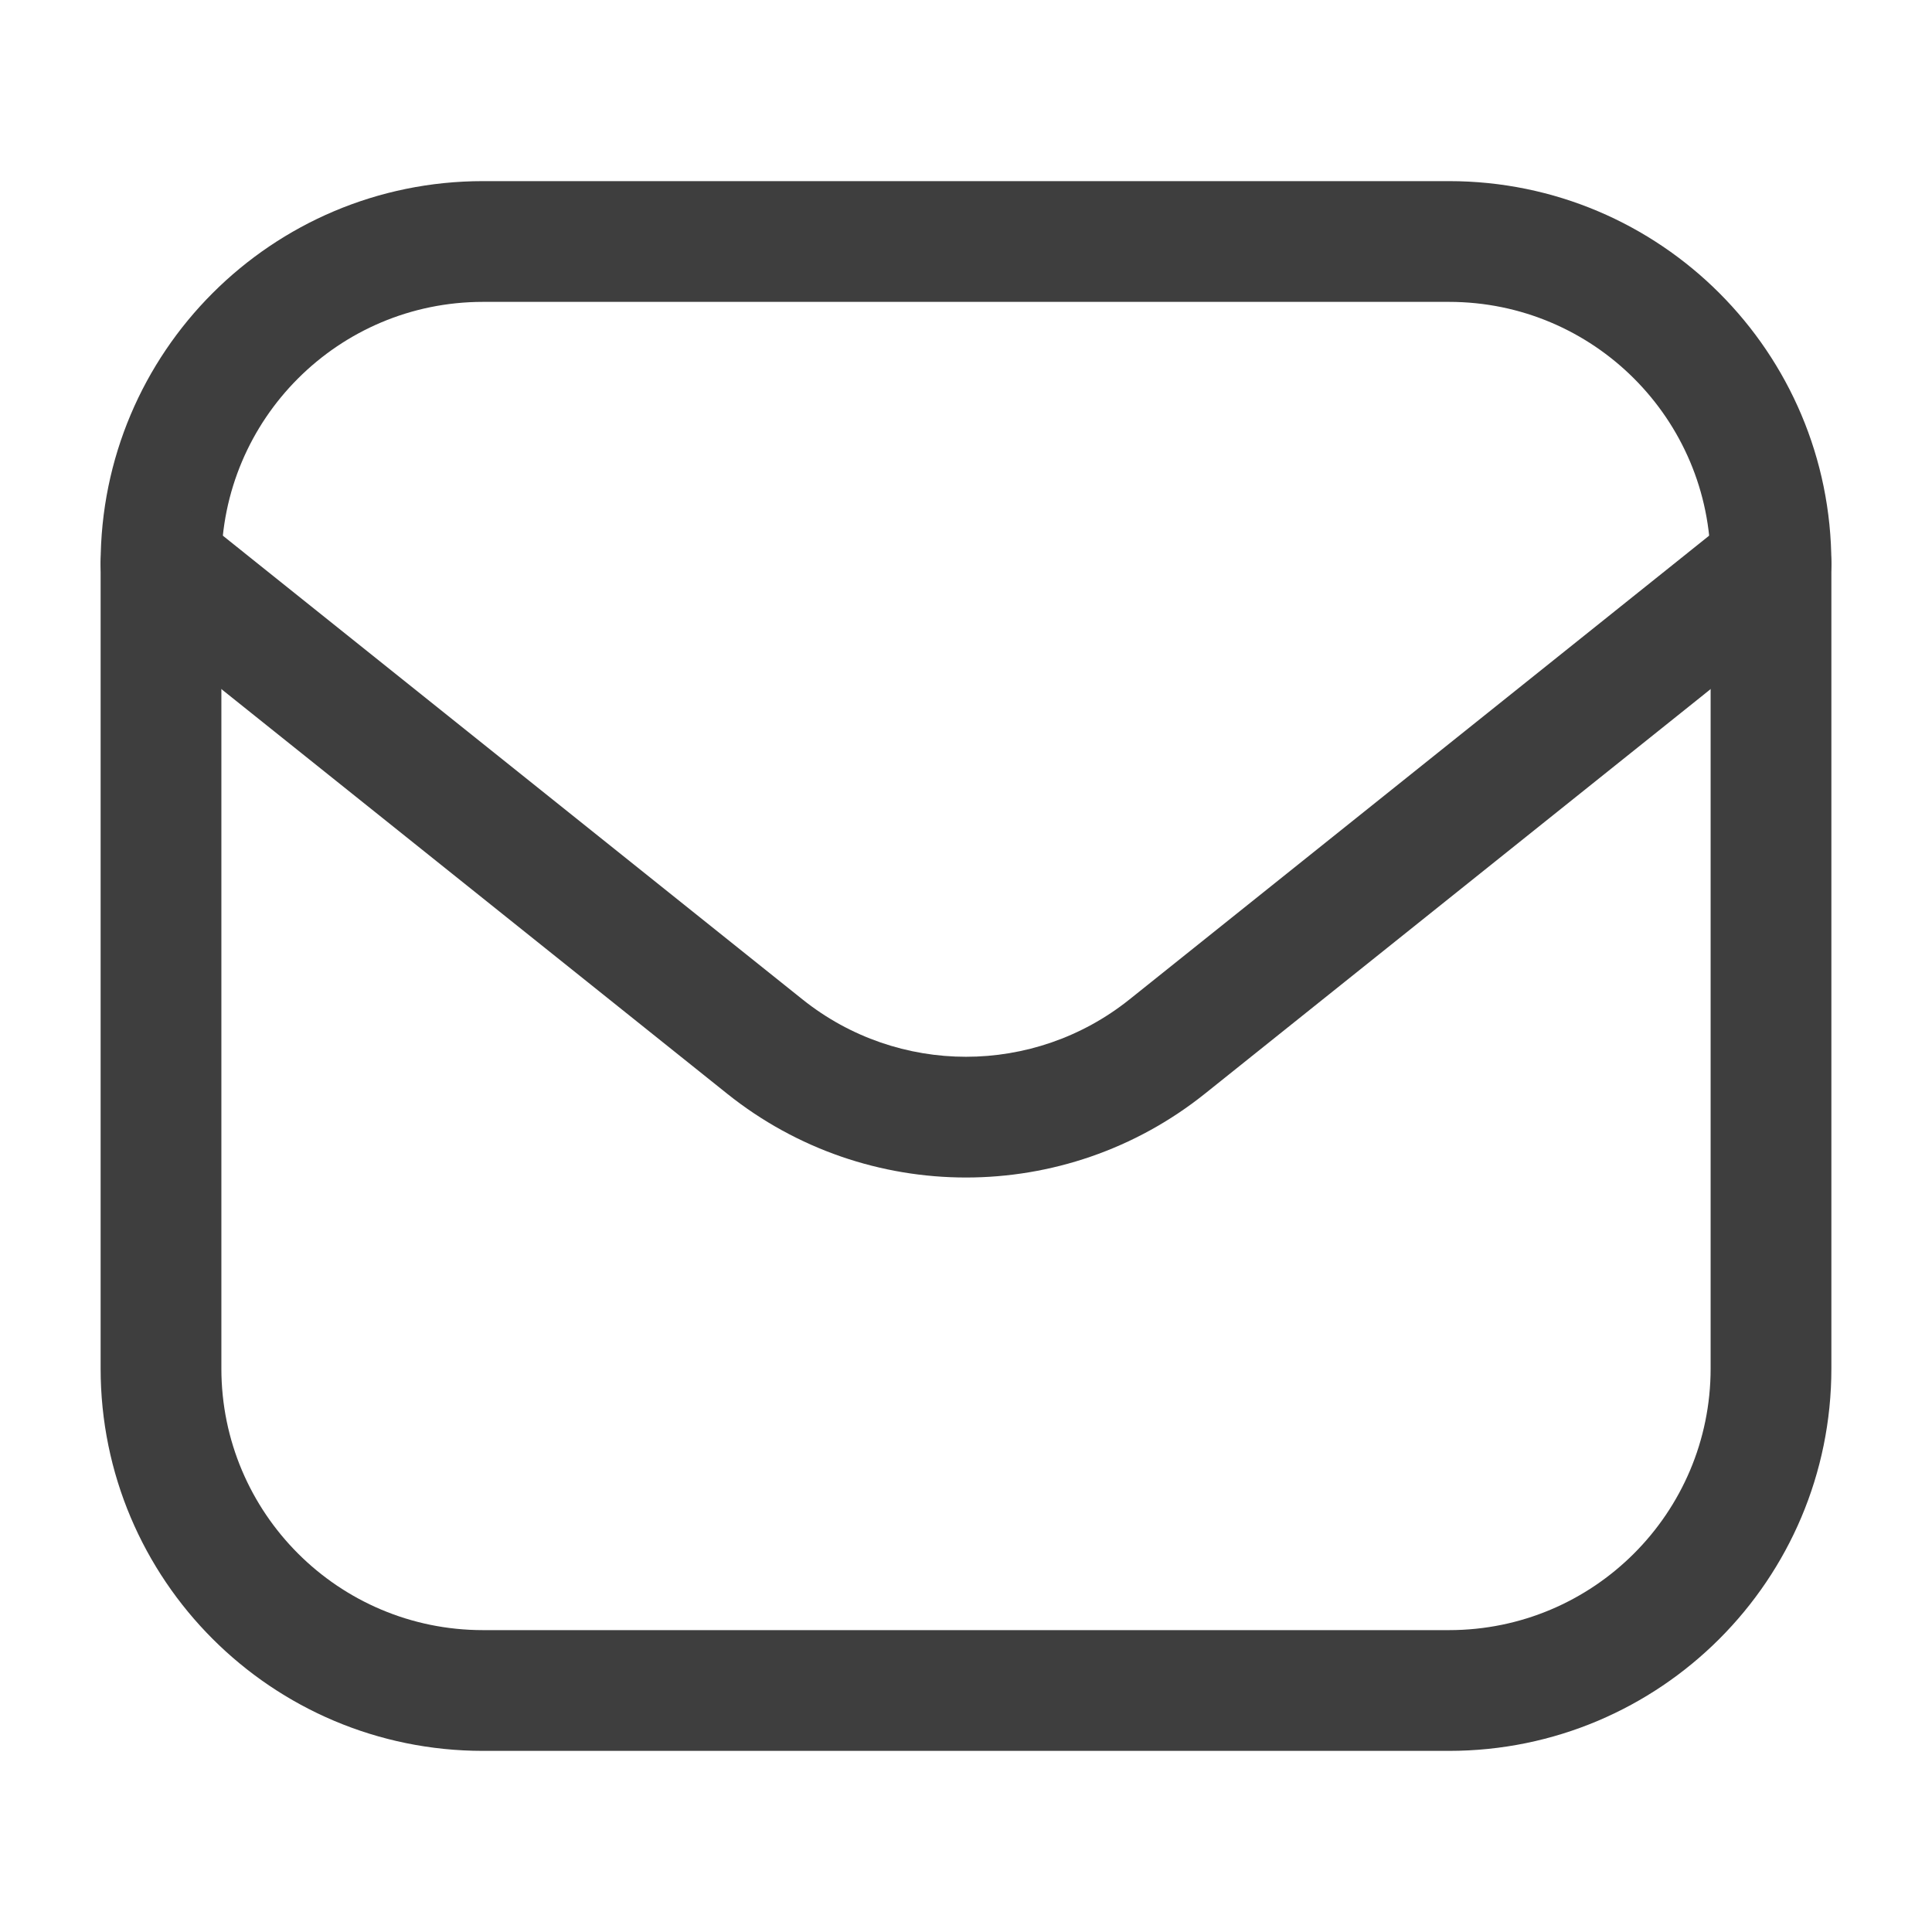 <svg width="48" height="48" viewBox="0 0 48 48" fill="none" xmlns="http://www.w3.org/2000/svg">
<path fill-rule="evenodd" clip-rule="evenodd" d="M2.5 14C2.5 8.753 6.753 4.5 12 4.5H36C41.247 4.5 45.5 8.753 45.5 14V34C45.5 39.247 41.247 43.5 36 43.5H12C6.753 43.5 2.5 39.247 2.5 34V14ZM12 7.5C8.41 7.5 5.5 10.41 5.5 14V34C5.5 37.59 8.41 40.5 12 40.5H36C39.59 40.5 42.5 37.59 42.5 34V14C42.5 10.41 39.59 7.5 36 7.5H12Z" fill="#3E3E3E"/>
<path fill-rule="evenodd" clip-rule="evenodd" d="M2.829 13.063C3.346 12.416 4.29 12.311 4.937 12.829L19.939 24.831C22.314 26.73 25.687 26.73 28.061 24.831L43.063 12.829C43.71 12.311 44.654 12.416 45.171 13.063C45.689 13.71 45.584 14.654 44.937 15.171L29.935 27.173C26.465 29.949 21.535 29.949 18.066 27.173L3.063 15.171C2.416 14.654 2.311 13.71 2.829 13.063Z" fill="#3E3E3E"/>
</svg>
